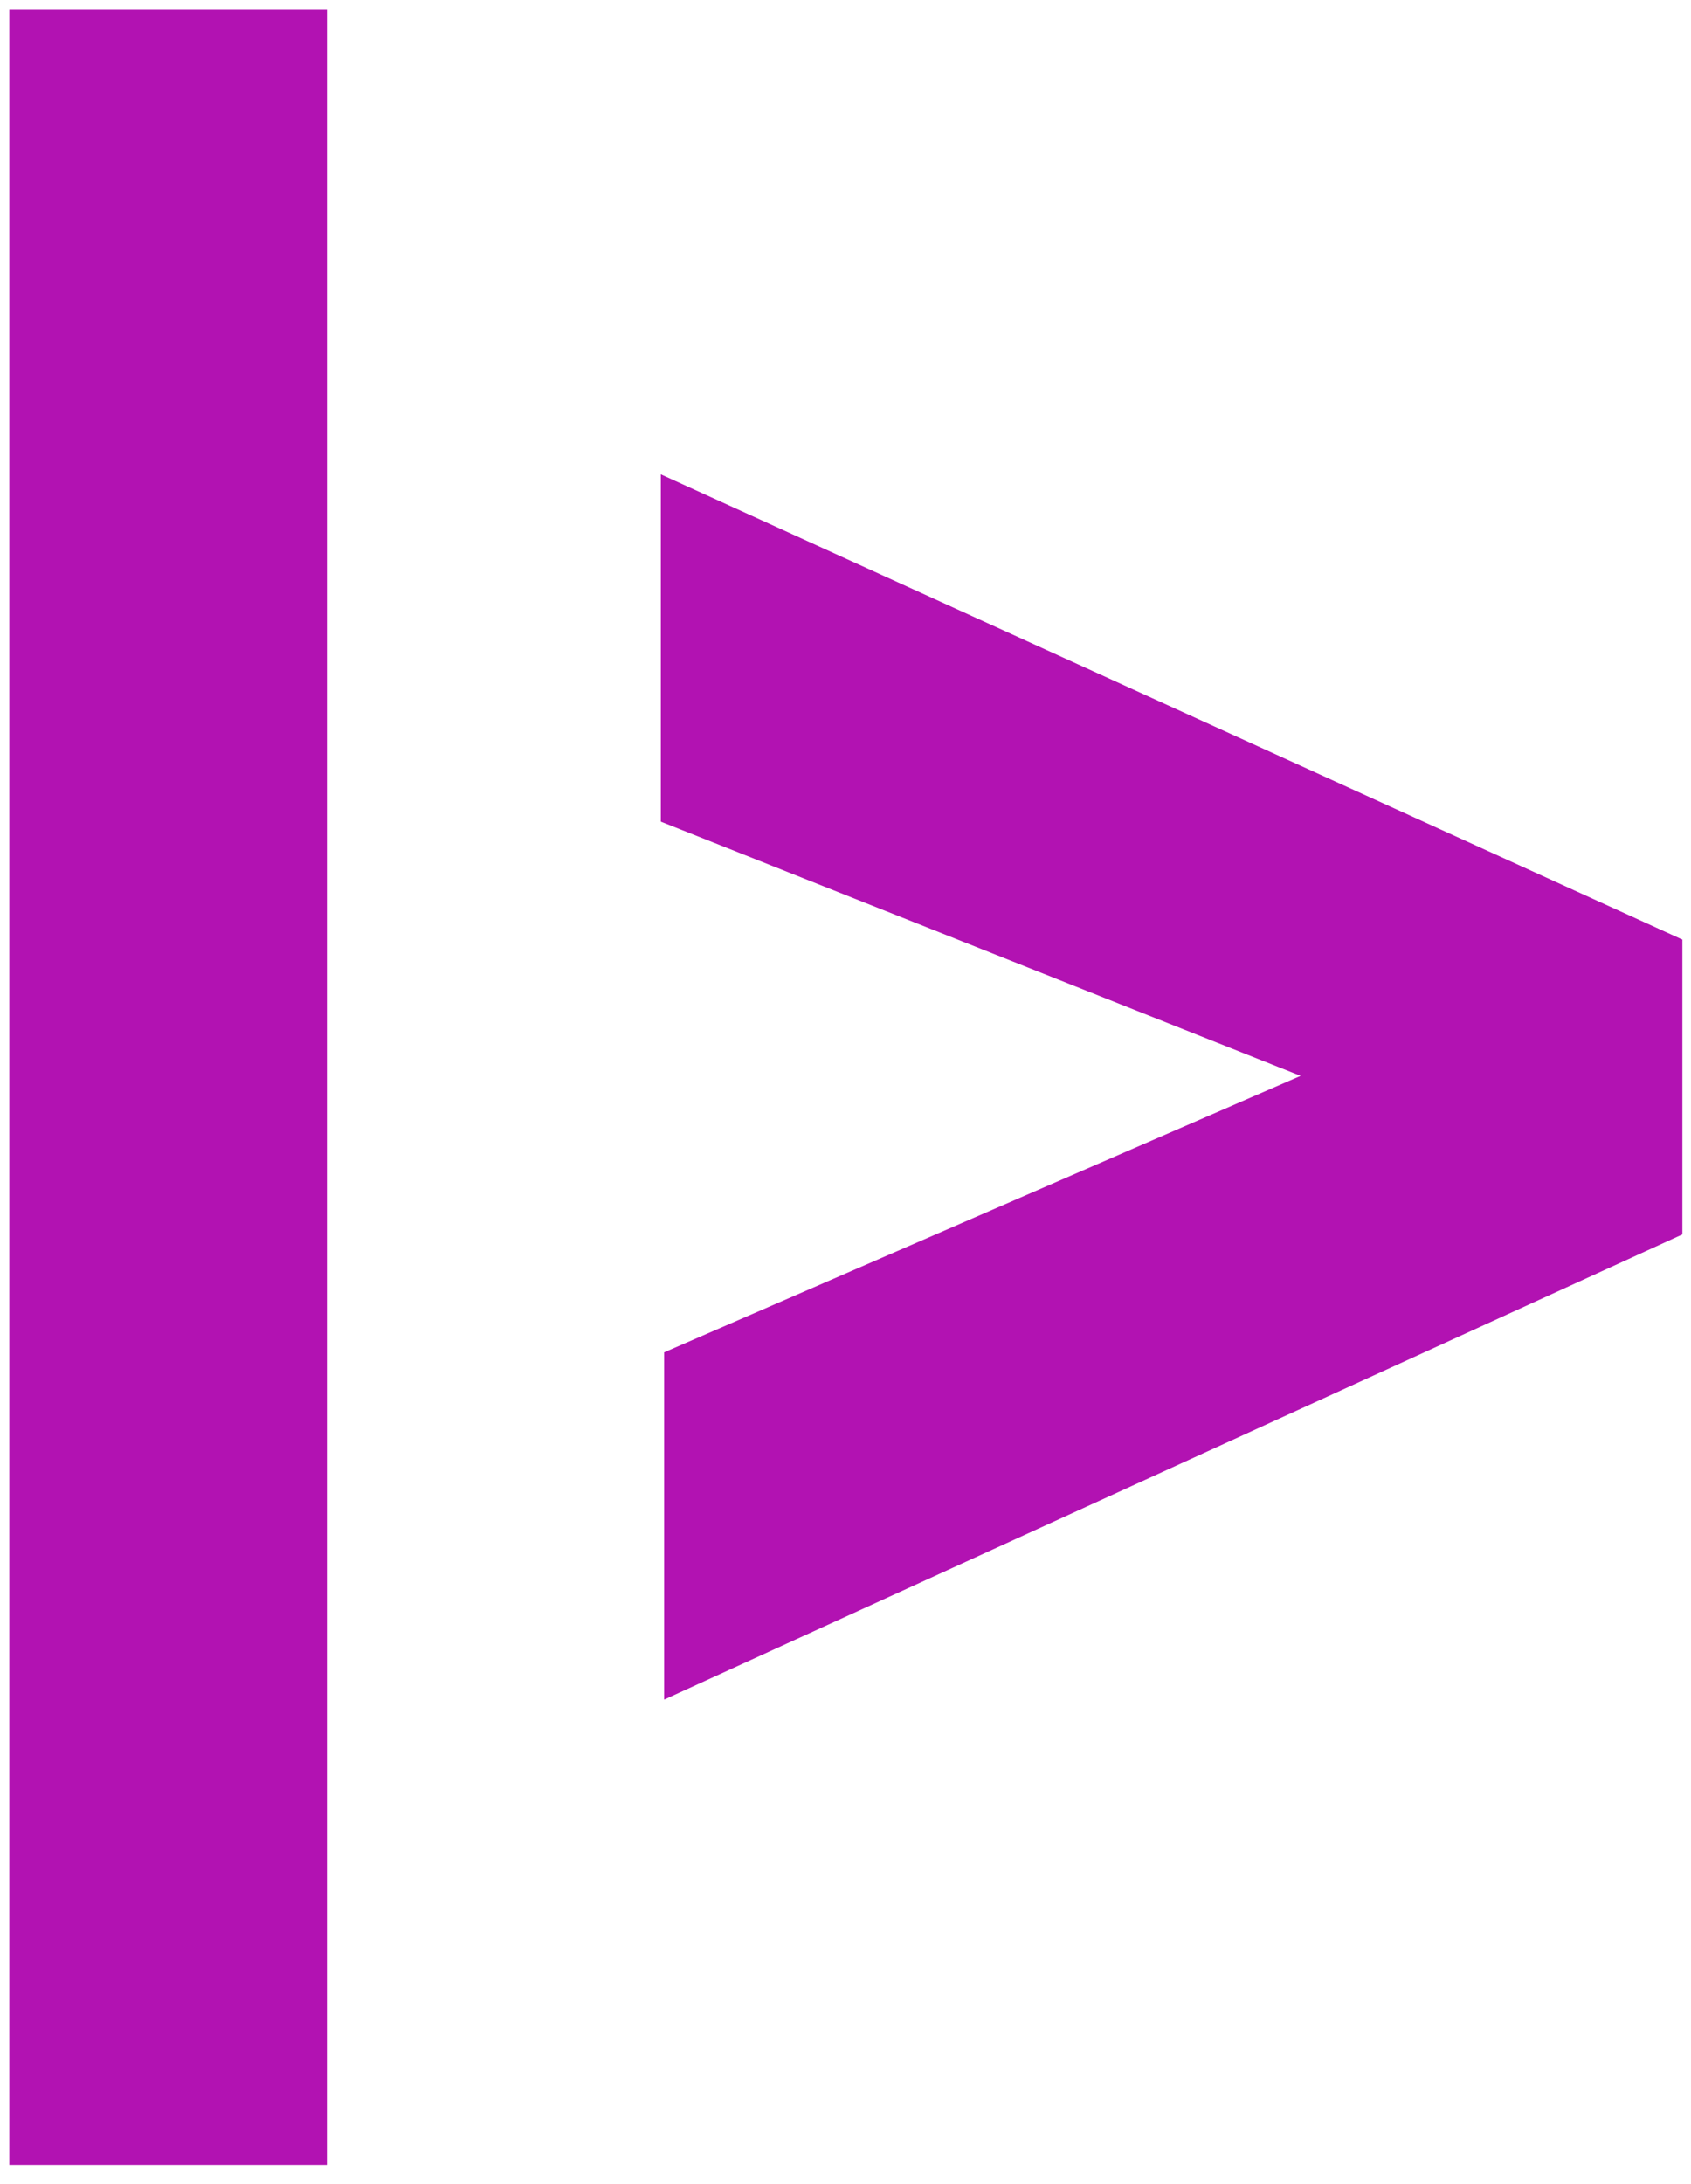 <svg xmlns="http://www.w3.org/2000/svg" width="258" height="333" viewBox="0 0 258.2 333.3"><style>.a{fill:#B212B2;}</style><rect x="1.4" y="1.4" width="48.5" height="329" class="a"/><polygon points="100.9 72.4 100.9 125.4 198.6 164.2 101.4 206.4 101.4 259.4 256.9 188.4 256.9 187.4 256.9 144.4 256.9 143.4 " class="a"/></svg>